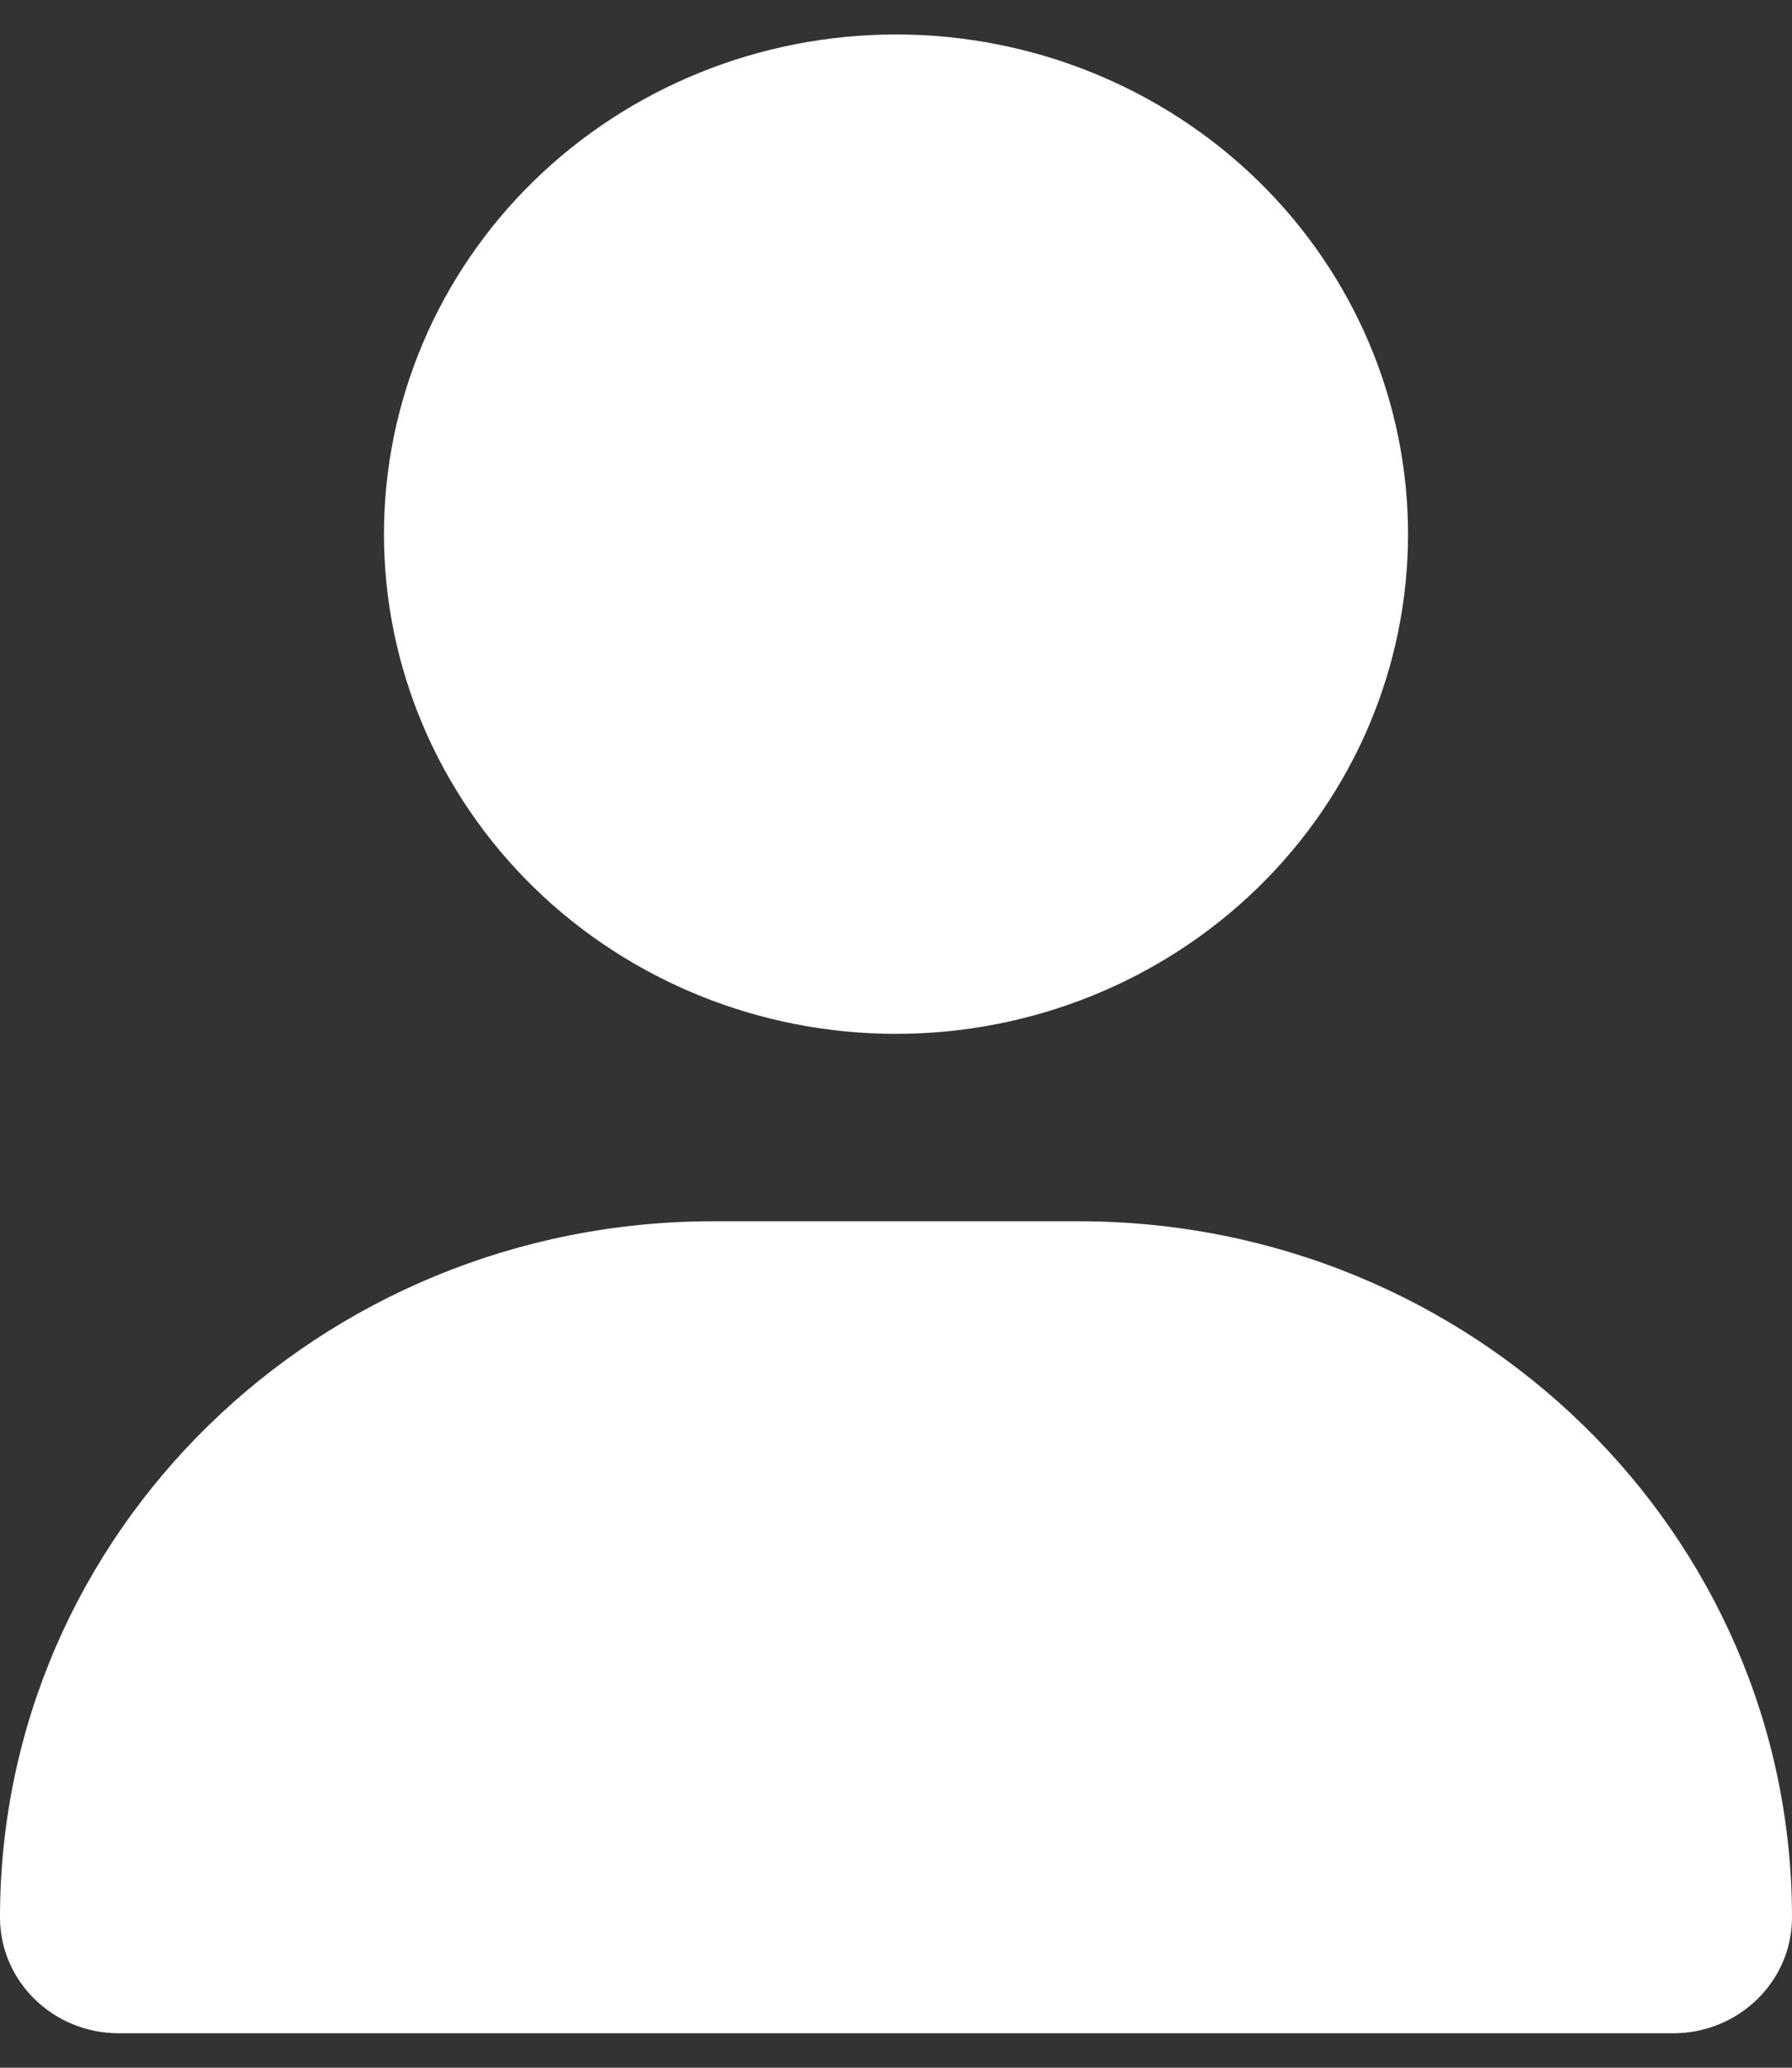 <svg width="26" height="30" viewBox="0 0 26 30" fill="none" xmlns="http://www.w3.org/2000/svg">
<rect x="0" y="0" width="26" height="30" fill="#333333" stroke="none"/>
<path d="M13 15C14.97 15 16.86 14.236 18.253 12.877C19.646 11.517 20.429 9.673 20.429 7.75C20.429 5.827 19.646 3.983 18.253 2.623C16.86 1.264 14.97 0.5 13 0.5C11.03 0.5 9.14 1.264 7.747 2.623C6.354 3.983 5.571 5.827 5.571 7.75C5.571 9.673 6.354 11.517 7.747 12.877C9.14 14.236 11.03 15 13 15ZM10.348 17.719C4.631 17.719 0 22.239 0 27.818C0 28.747 0.772 29.5 1.724 29.5H24.276C25.228 29.5 26 28.747 26 27.818C26 22.239 21.369 17.719 15.652 17.719H10.348Z" fill="white"/>
</svg>
